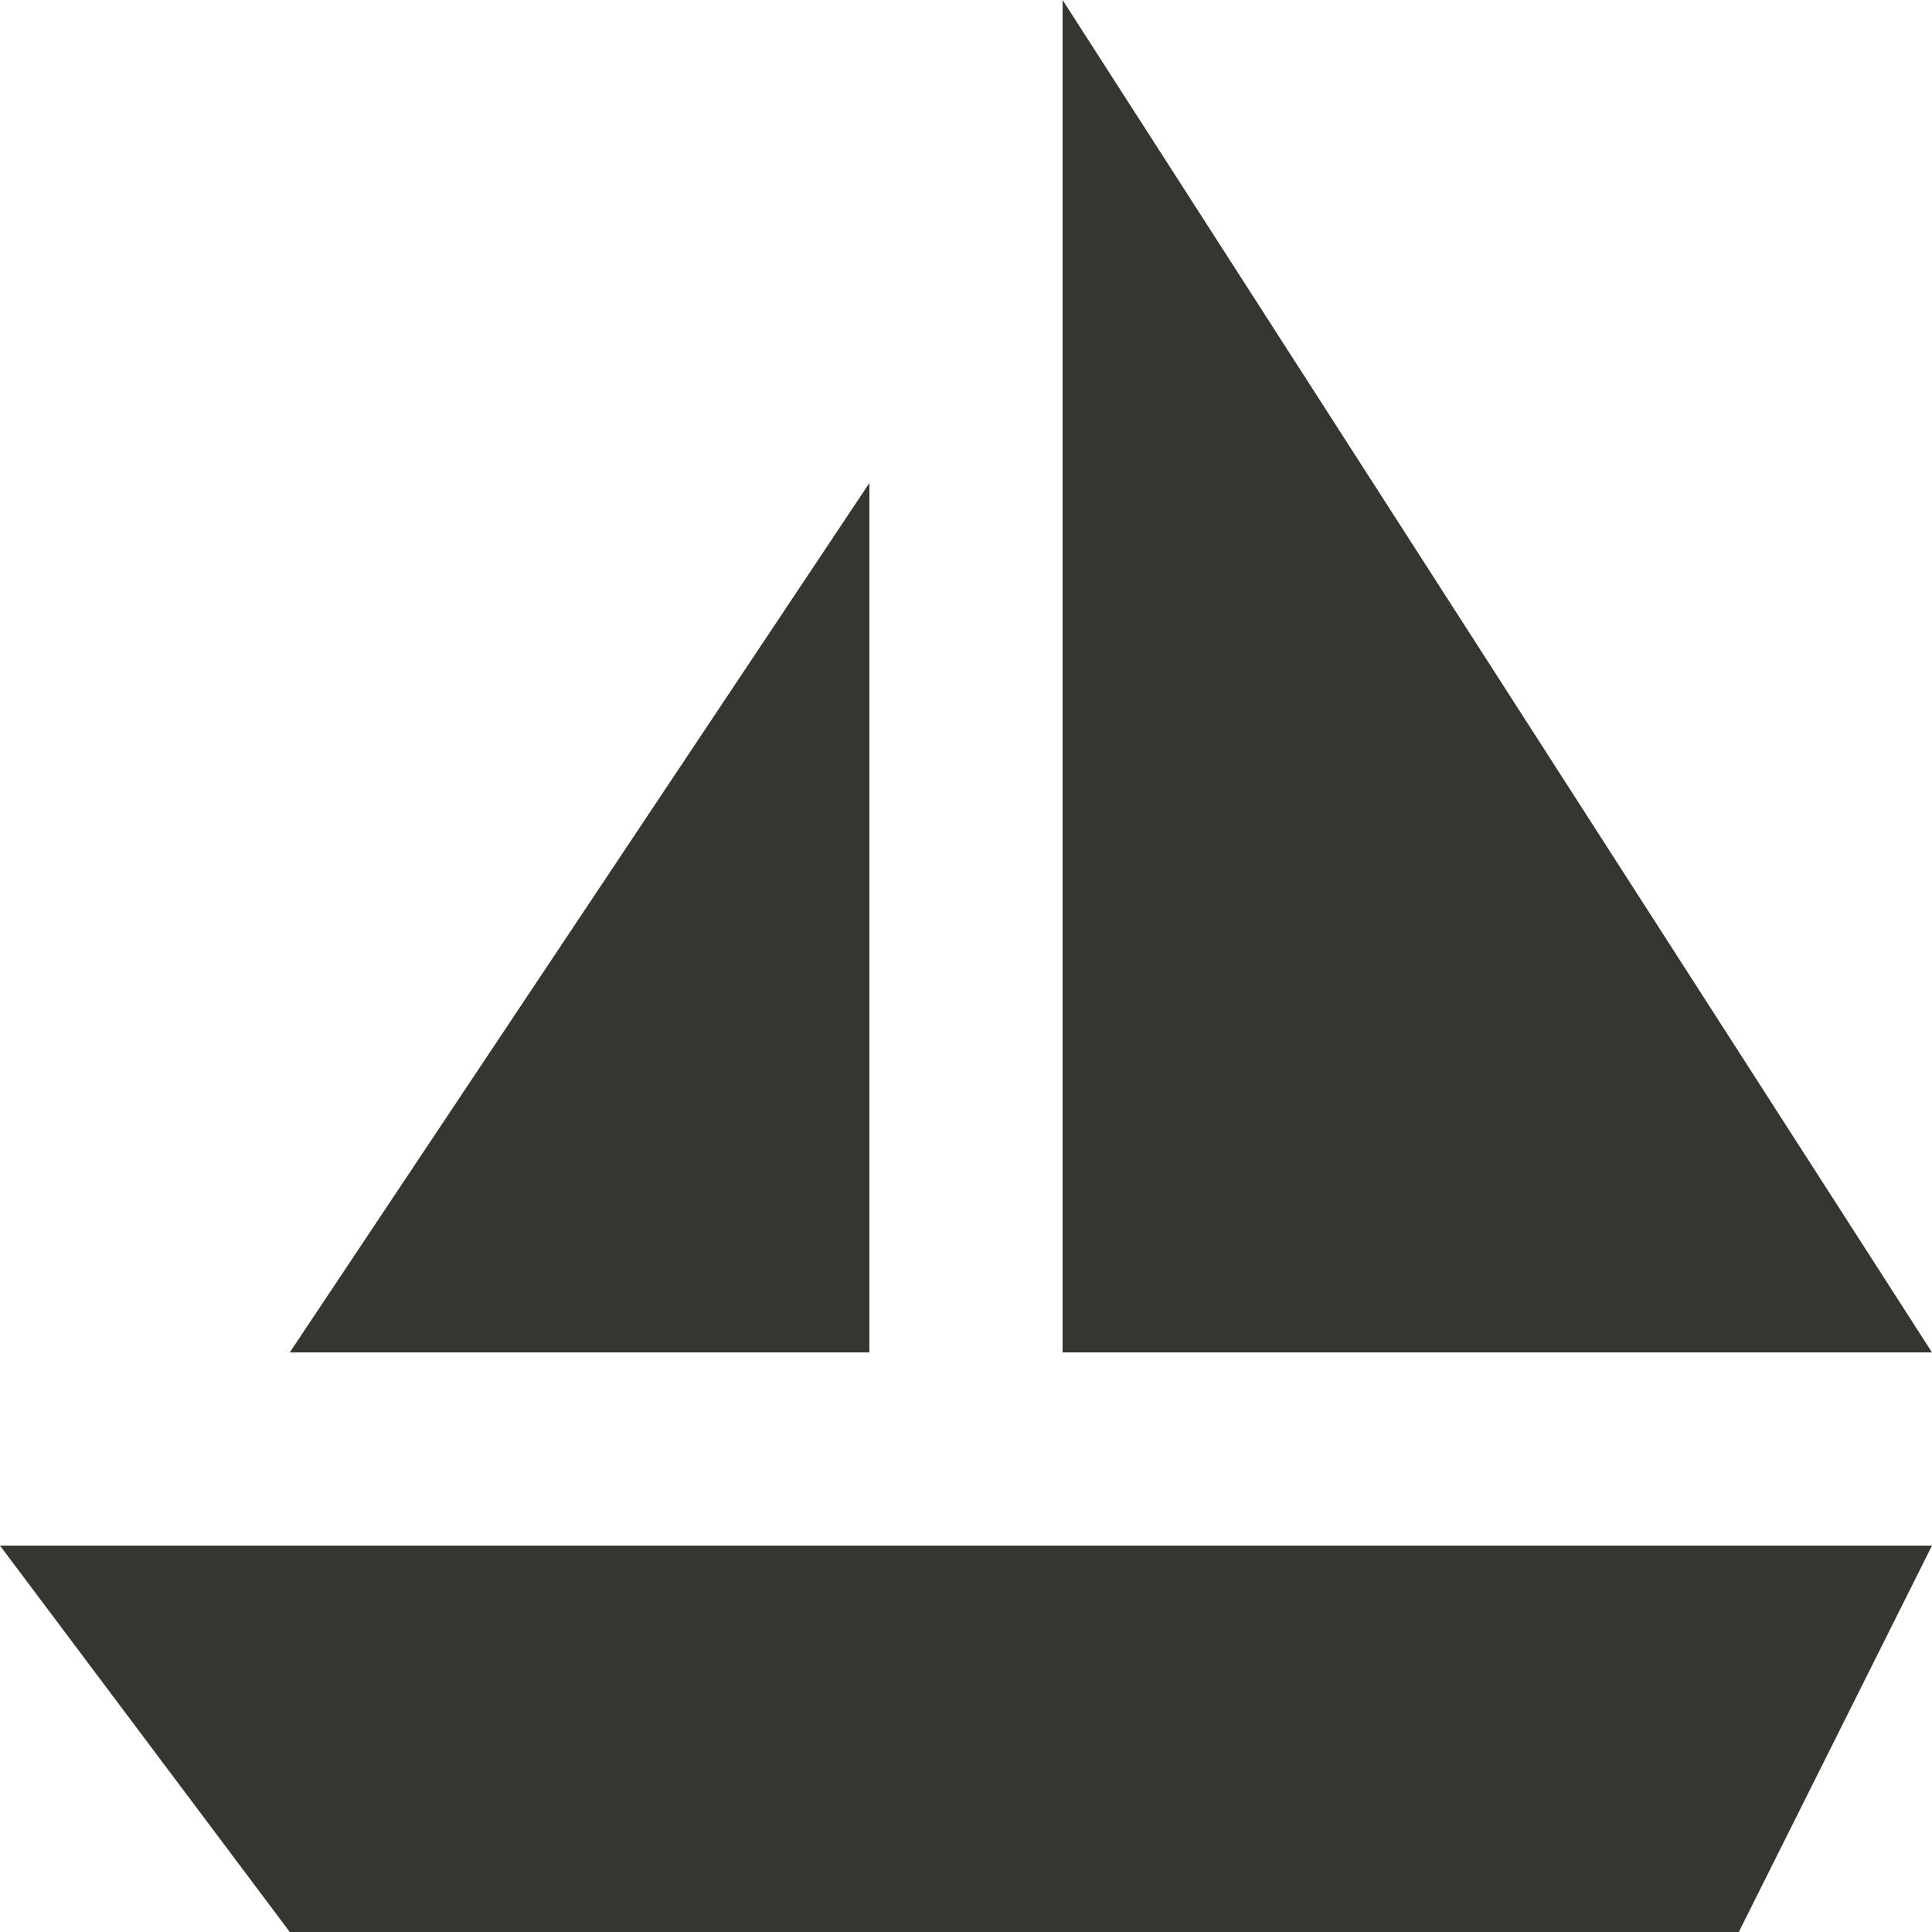 <!-- Generated by IcoMoon.io -->
<svg version="1.1" xmlns="http://www.w3.org/2000/svg" width="32" height="32" viewBox="0 0 32 32">
<title>as-ship-1</title>
<path fill="#37352f" d="M17.6 22.4h14.4l-14.4-22.4v22.4zM4.8 22.4h9.6v-14.4l-9.6 14.4zM32 25.6l-3.2 6.4h-24l-4.8-6.4h32z"></path>
</svg>
